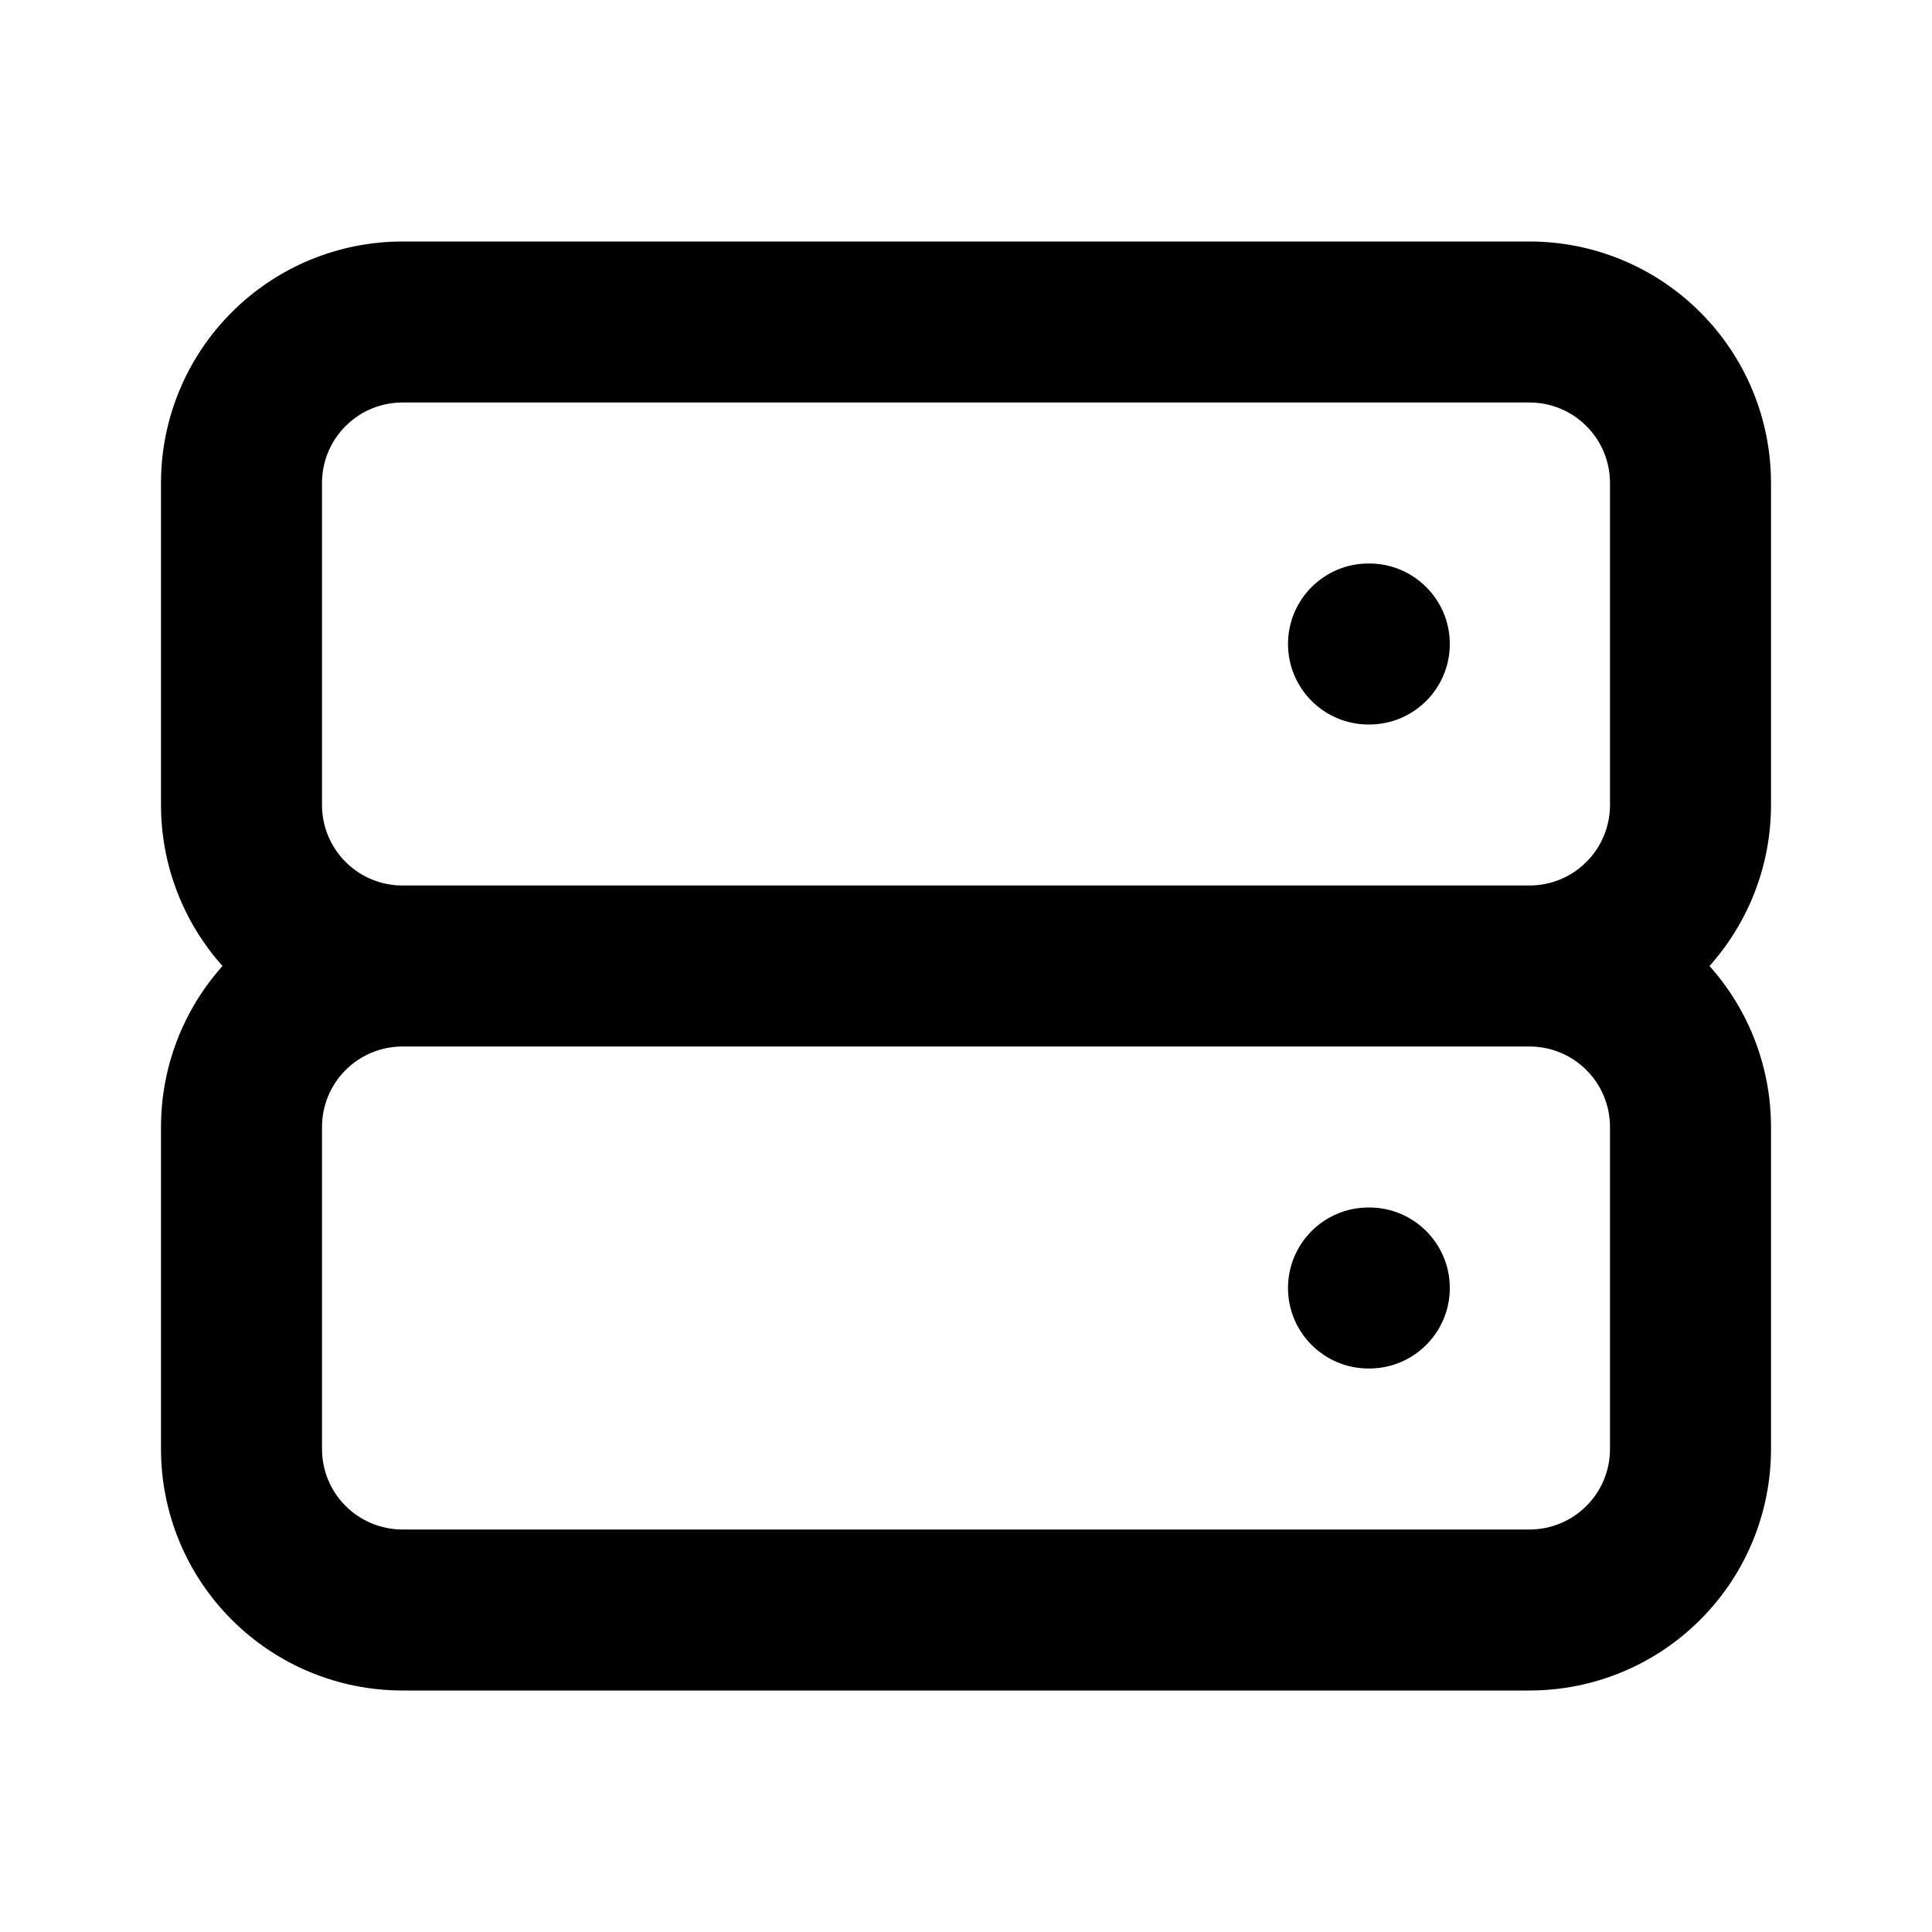 <svg width="24" height="24" stroke-width="0" viewBox="0 0 24 24" fill="current" xmlns="http://www.w3.org/2000/svg" class=""><path fill-rule="evenodd" clip-rule="evenodd" d="M5 5C4.735 5 4.48 5.105 4.293 5.293C4.105 5.48 4 5.735 4 6V10C4 10.265 4.105 10.52 4.293 10.707C4.48 10.895 4.735 11 5 11H19C19.265 11 19.52 10.895 19.707 10.707C19.895 10.52 20 10.265 20 10V6C20 5.735 19.895 5.48 19.707 5.293C19.52 5.105 19.265 5 19 5H5ZM21.236 12C21.727 11.451 22 10.74 22 10V6C22 5.204 21.684 4.441 21.121 3.879C20.559 3.316 19.796 3 19 3H5C4.204 3 3.441 3.316 2.879 3.879C2.316 4.441 2 5.204 2 6V10C2 10.74 2.273 11.451 2.764 12C2.273 12.549 2 13.26 2 14V18C2 18.796 2.316 19.559 2.879 20.121C3.441 20.684 4.204 21 5 21H19C19.796 21 20.559 20.684 21.121 20.121C21.684 19.559 22 18.796 22 18V14C22 13.26 21.727 12.549 21.236 12ZM19 13H5C4.735 13 4.48 13.105 4.293 13.293C4.105 13.48 4 13.735 4 14V18C4 18.265 4.105 18.52 4.293 18.707C4.48 18.895 4.735 19 5 19H19C19.265 19 19.52 18.895 19.707 18.707C19.895 18.52 20 18.265 20 18V14C20 13.735 19.895 13.48 19.707 13.293C19.52 13.105 19.265 13 19 13ZM16 8C16 7.448 16.448 7 17 7H17.01C17.562 7 18.01 7.448 18.01 8C18.01 8.552 17.562 9 17.01 9H17C16.448 9 16 8.552 16 8ZM16 16C16 15.448 16.448 15 17 15H17.01C17.562 15 18.01 15.448 18.01 16C18.01 16.552 17.562 17 17.01 17H17C16.448 17 16 16.552 16 16Z"></path></svg>